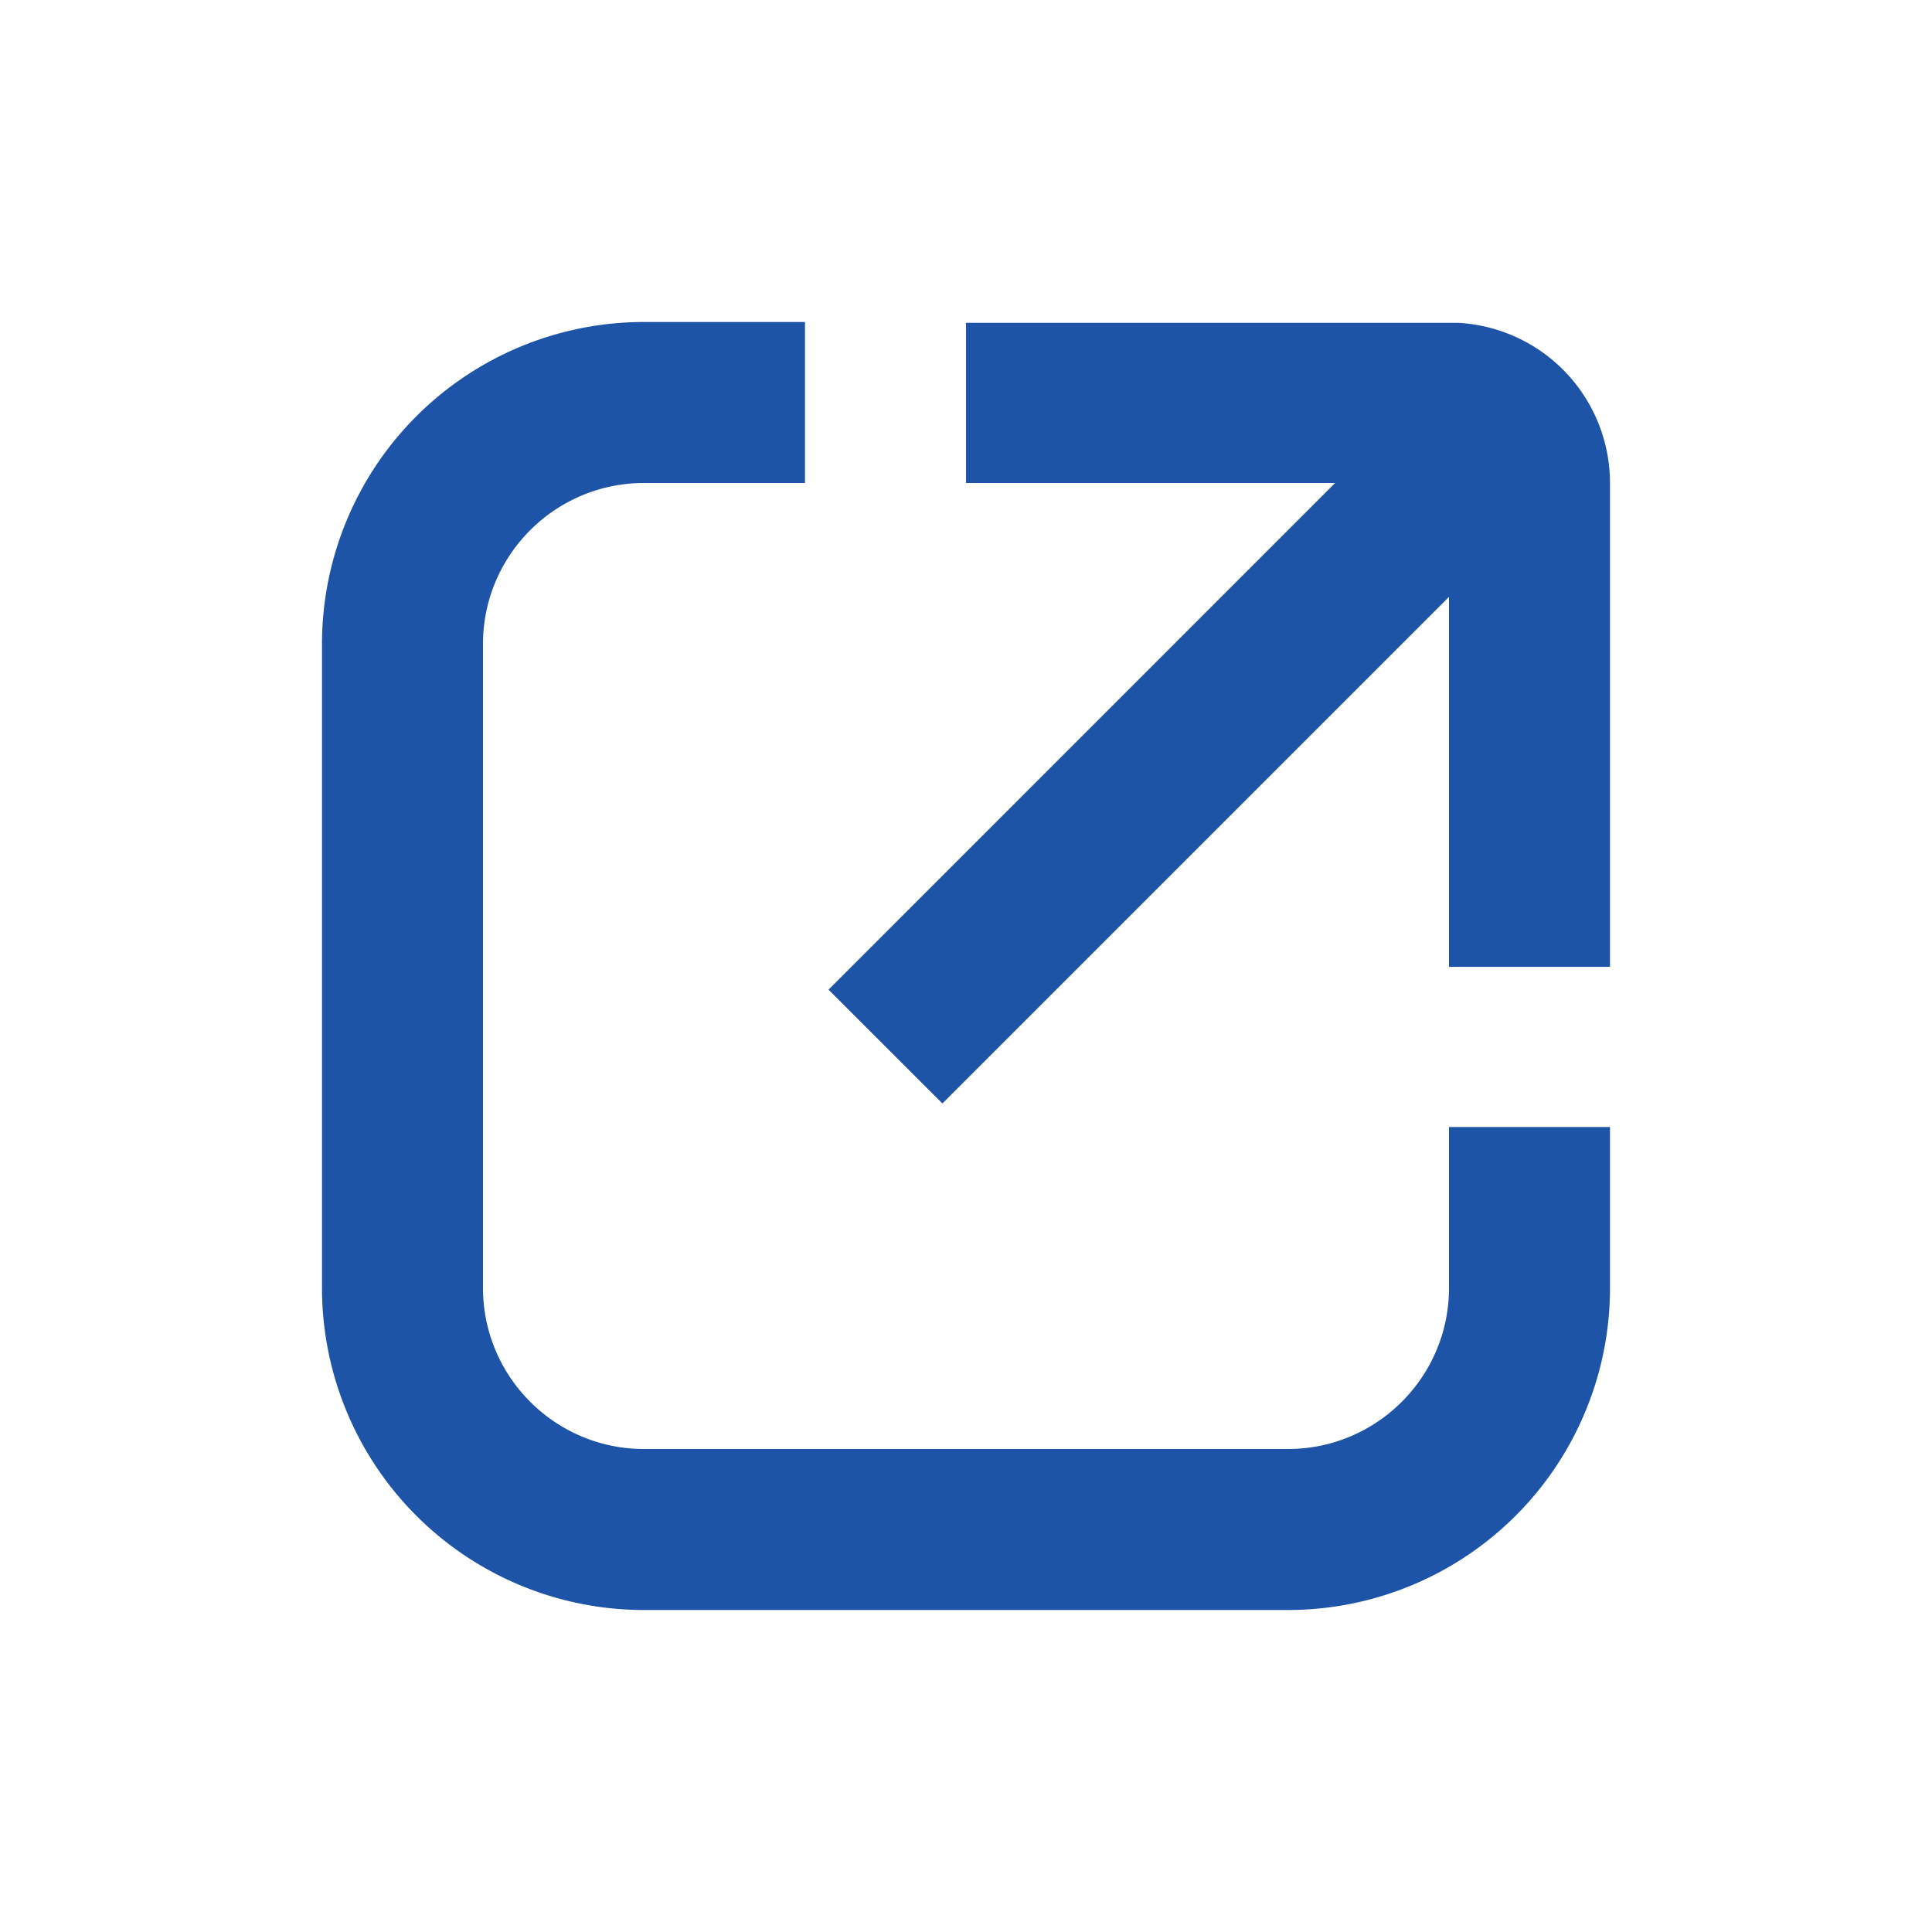<svg xmlns="http://www.w3.org/2000/svg" width="24" height="24" viewBox="0 0 24 24">
    <path fill="#1E54A8" fill-rule="evenodd" d="M18.105 4.01A1.994 1.994 0 0 1 20 6v6.01h-2V7.415l-6.293 6.293-1.415-1.414L16.585 6H12V4.01h6.105zM18 16v-2h2v2a4 4 0 0 1-4 4H8a4 4 0 0 1-4-4V8a4 4 0 0 1 4-4h2v2H8c-1.103 0-2 .897-2 2v8c0 1.103.897 2 2 2h8c1.103 0 2-.897 2-2z"/>
</svg>
